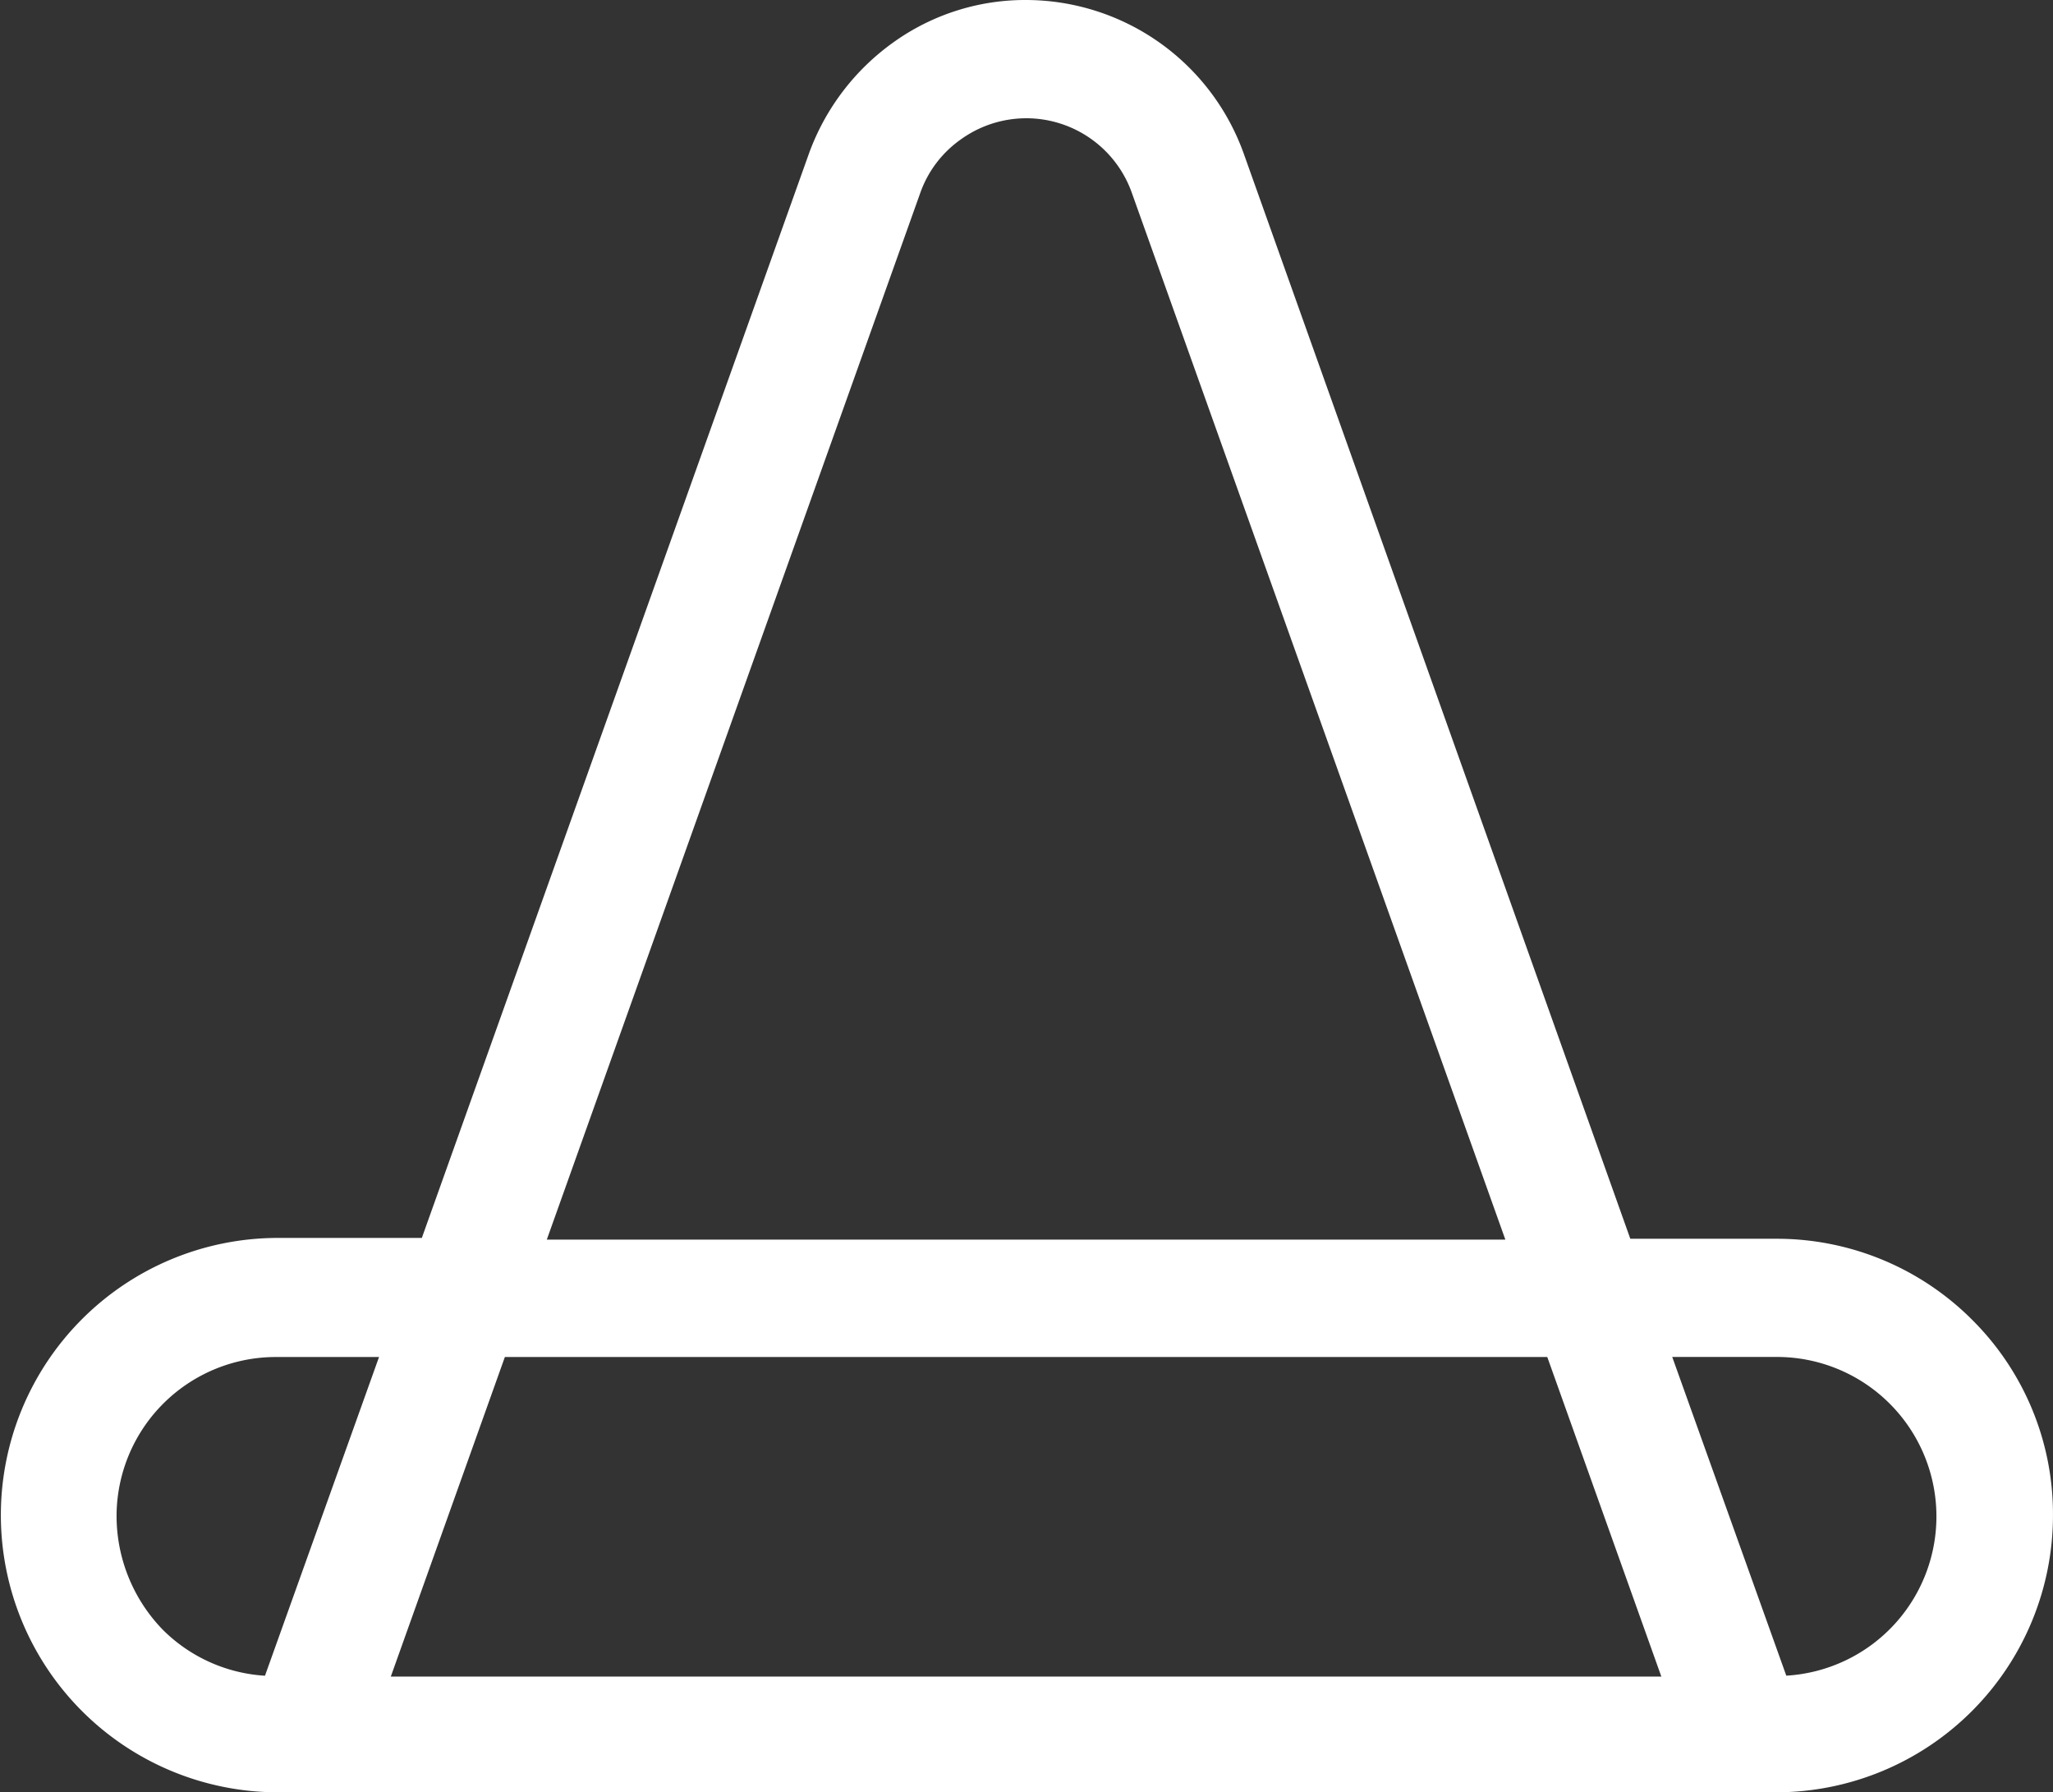 <svg xmlns="http://www.w3.org/2000/svg" viewBox="8012.294 7129.979 342.786 299.235">
  <rect x="8012.294" y="7129.979" width="342.786" height="299.235" fill="#333333" stroke="none"/>
  <defs>
    <style>
      .cls-1 {
        fill: #fff;
      }
    </style>
  </defs>
  <path id="Path_4679" data-name="Path 4679" class="cls-1" d="M526.94,634.4a46.07,46.07,0,0,0-32.766-13.582H469.81L405.258,439.625A38.678,38.678,0,0,0,368.991,414a37.77,37.77,0,0,0-22.124,7,39.261,39.261,0,0,0-14.143,18.483L268.033,620.678H243.808a46.279,46.279,0,0,0,0,92.557H494.174a46.254,46.254,0,0,0,46.208-46.208A45.751,45.751,0,0,0,526.94,634.4ZM351.208,446.346a18.433,18.433,0,0,1,6.861-9.1,18.694,18.694,0,0,1,28.565,9.1l62.311,174.612H288.9ZM455.947,640.561l19.044,53.35H262.852l19.044-53.35Zm-238.884,26.6a26.593,26.593,0,0,1,26.6-26.6h17.223l-19.043,53.21a26.428,26.428,0,0,1-17.083-7.7A27.3,27.3,0,0,1,217.064,667.166Zm278.791,26.6-19.043-53.21h17.363a26.628,26.628,0,0,1,1.68,53.21Z" transform="translate(7814.694 6715.979)"/>
</svg>
